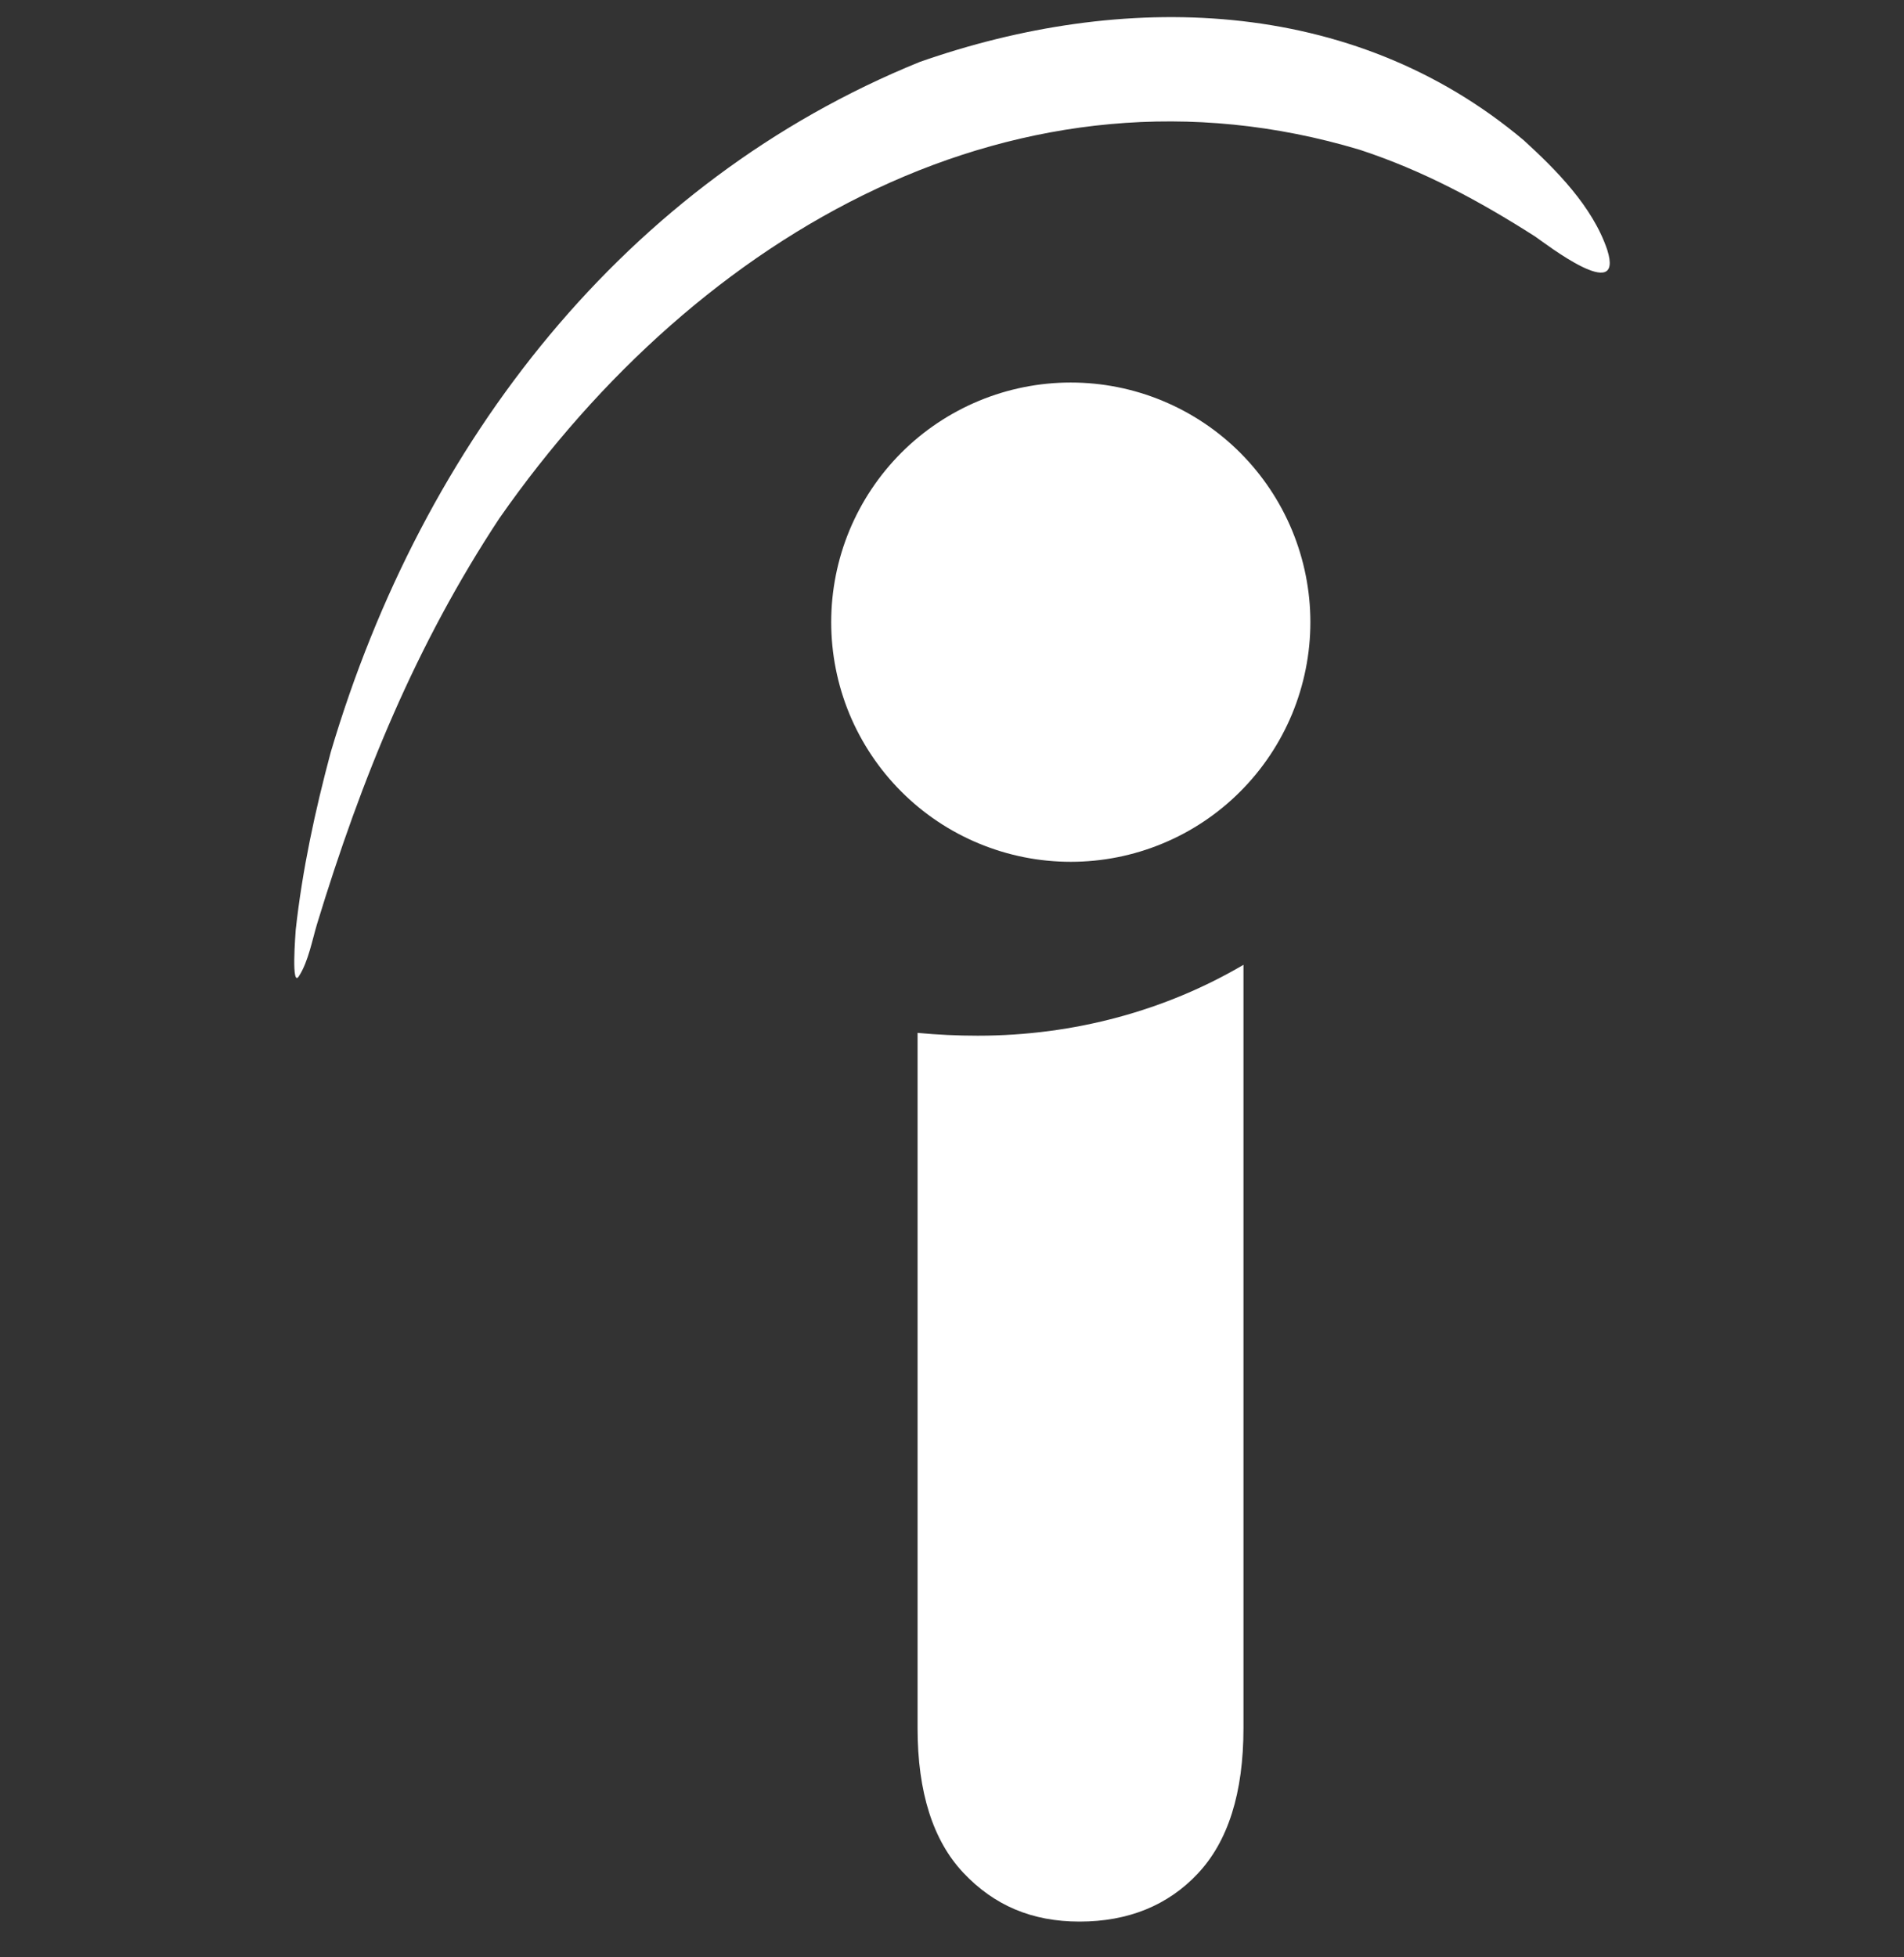 <svg width="36" height="37" viewBox="0 0 36 37" fill="none" xmlns="http://www.w3.org/2000/svg">
<rect x="0" y="0" width="36" height="37" fill="#333333" stroke="none"/>
<g id="simple-icons:indeed" clip-path="url(#clip0_69_453)">
<path id="Vector" d="M17.349 32.668V19.525C17.732 19.56 18.099 19.578 18.486 19.578C20.32 19.578 22.047 19.098 23.511 18.238V32.665C23.511 33.898 23.218 34.809 22.648 35.416C22.081 36.021 21.328 36.324 20.412 36.324C19.512 36.324 18.797 36.021 18.21 35.397C17.643 34.792 17.349 33.882 17.349 32.668ZM17.384 1.173C21.201 -0.167 25.547 -0.095 28.812 2.653C29.419 3.207 30.113 3.903 30.389 4.723C30.718 5.761 29.233 4.614 29.029 4.473C27.965 3.793 26.902 3.223 25.712 2.832C19.29 0.904 13.218 4.387 9.443 9.796C7.865 12.187 6.837 14.704 5.993 17.472C5.903 17.775 5.829 18.169 5.663 18.435C5.495 18.739 5.591 17.616 5.591 17.58C5.717 16.435 5.957 15.33 6.252 14.224C7.995 8.329 11.845 3.423 17.385 1.173H17.384ZM24.776 11.761C24.776 12.356 24.658 12.945 24.431 13.495C24.203 14.044 23.869 14.544 23.449 14.964C23.028 15.385 22.529 15.719 21.979 15.946C21.43 16.174 20.84 16.291 20.245 16.291C19.651 16.291 19.062 16.174 18.512 15.946C17.962 15.719 17.463 15.385 17.042 14.964C16.622 14.544 16.288 14.044 16.06 13.495C15.833 12.945 15.716 12.356 15.716 11.761C15.716 11.166 15.833 10.577 16.06 10.028C16.288 9.478 16.622 8.979 17.042 8.558C17.463 8.137 17.962 7.804 18.512 7.576C19.062 7.348 19.651 7.231 20.245 7.231C20.84 7.231 21.43 7.348 21.979 7.576C22.529 7.804 23.028 8.137 23.449 8.558C23.869 8.979 24.203 9.478 24.431 10.028C24.658 10.577 24.776 11.166 24.776 11.761Z" fill="white"/>
</g>
<defs>
<clipPath id="clip0_69_453">
<rect width="36" height="36" fill="white" transform="translate(0 0.324)"/>
</clipPath>
</defs>
</svg>
